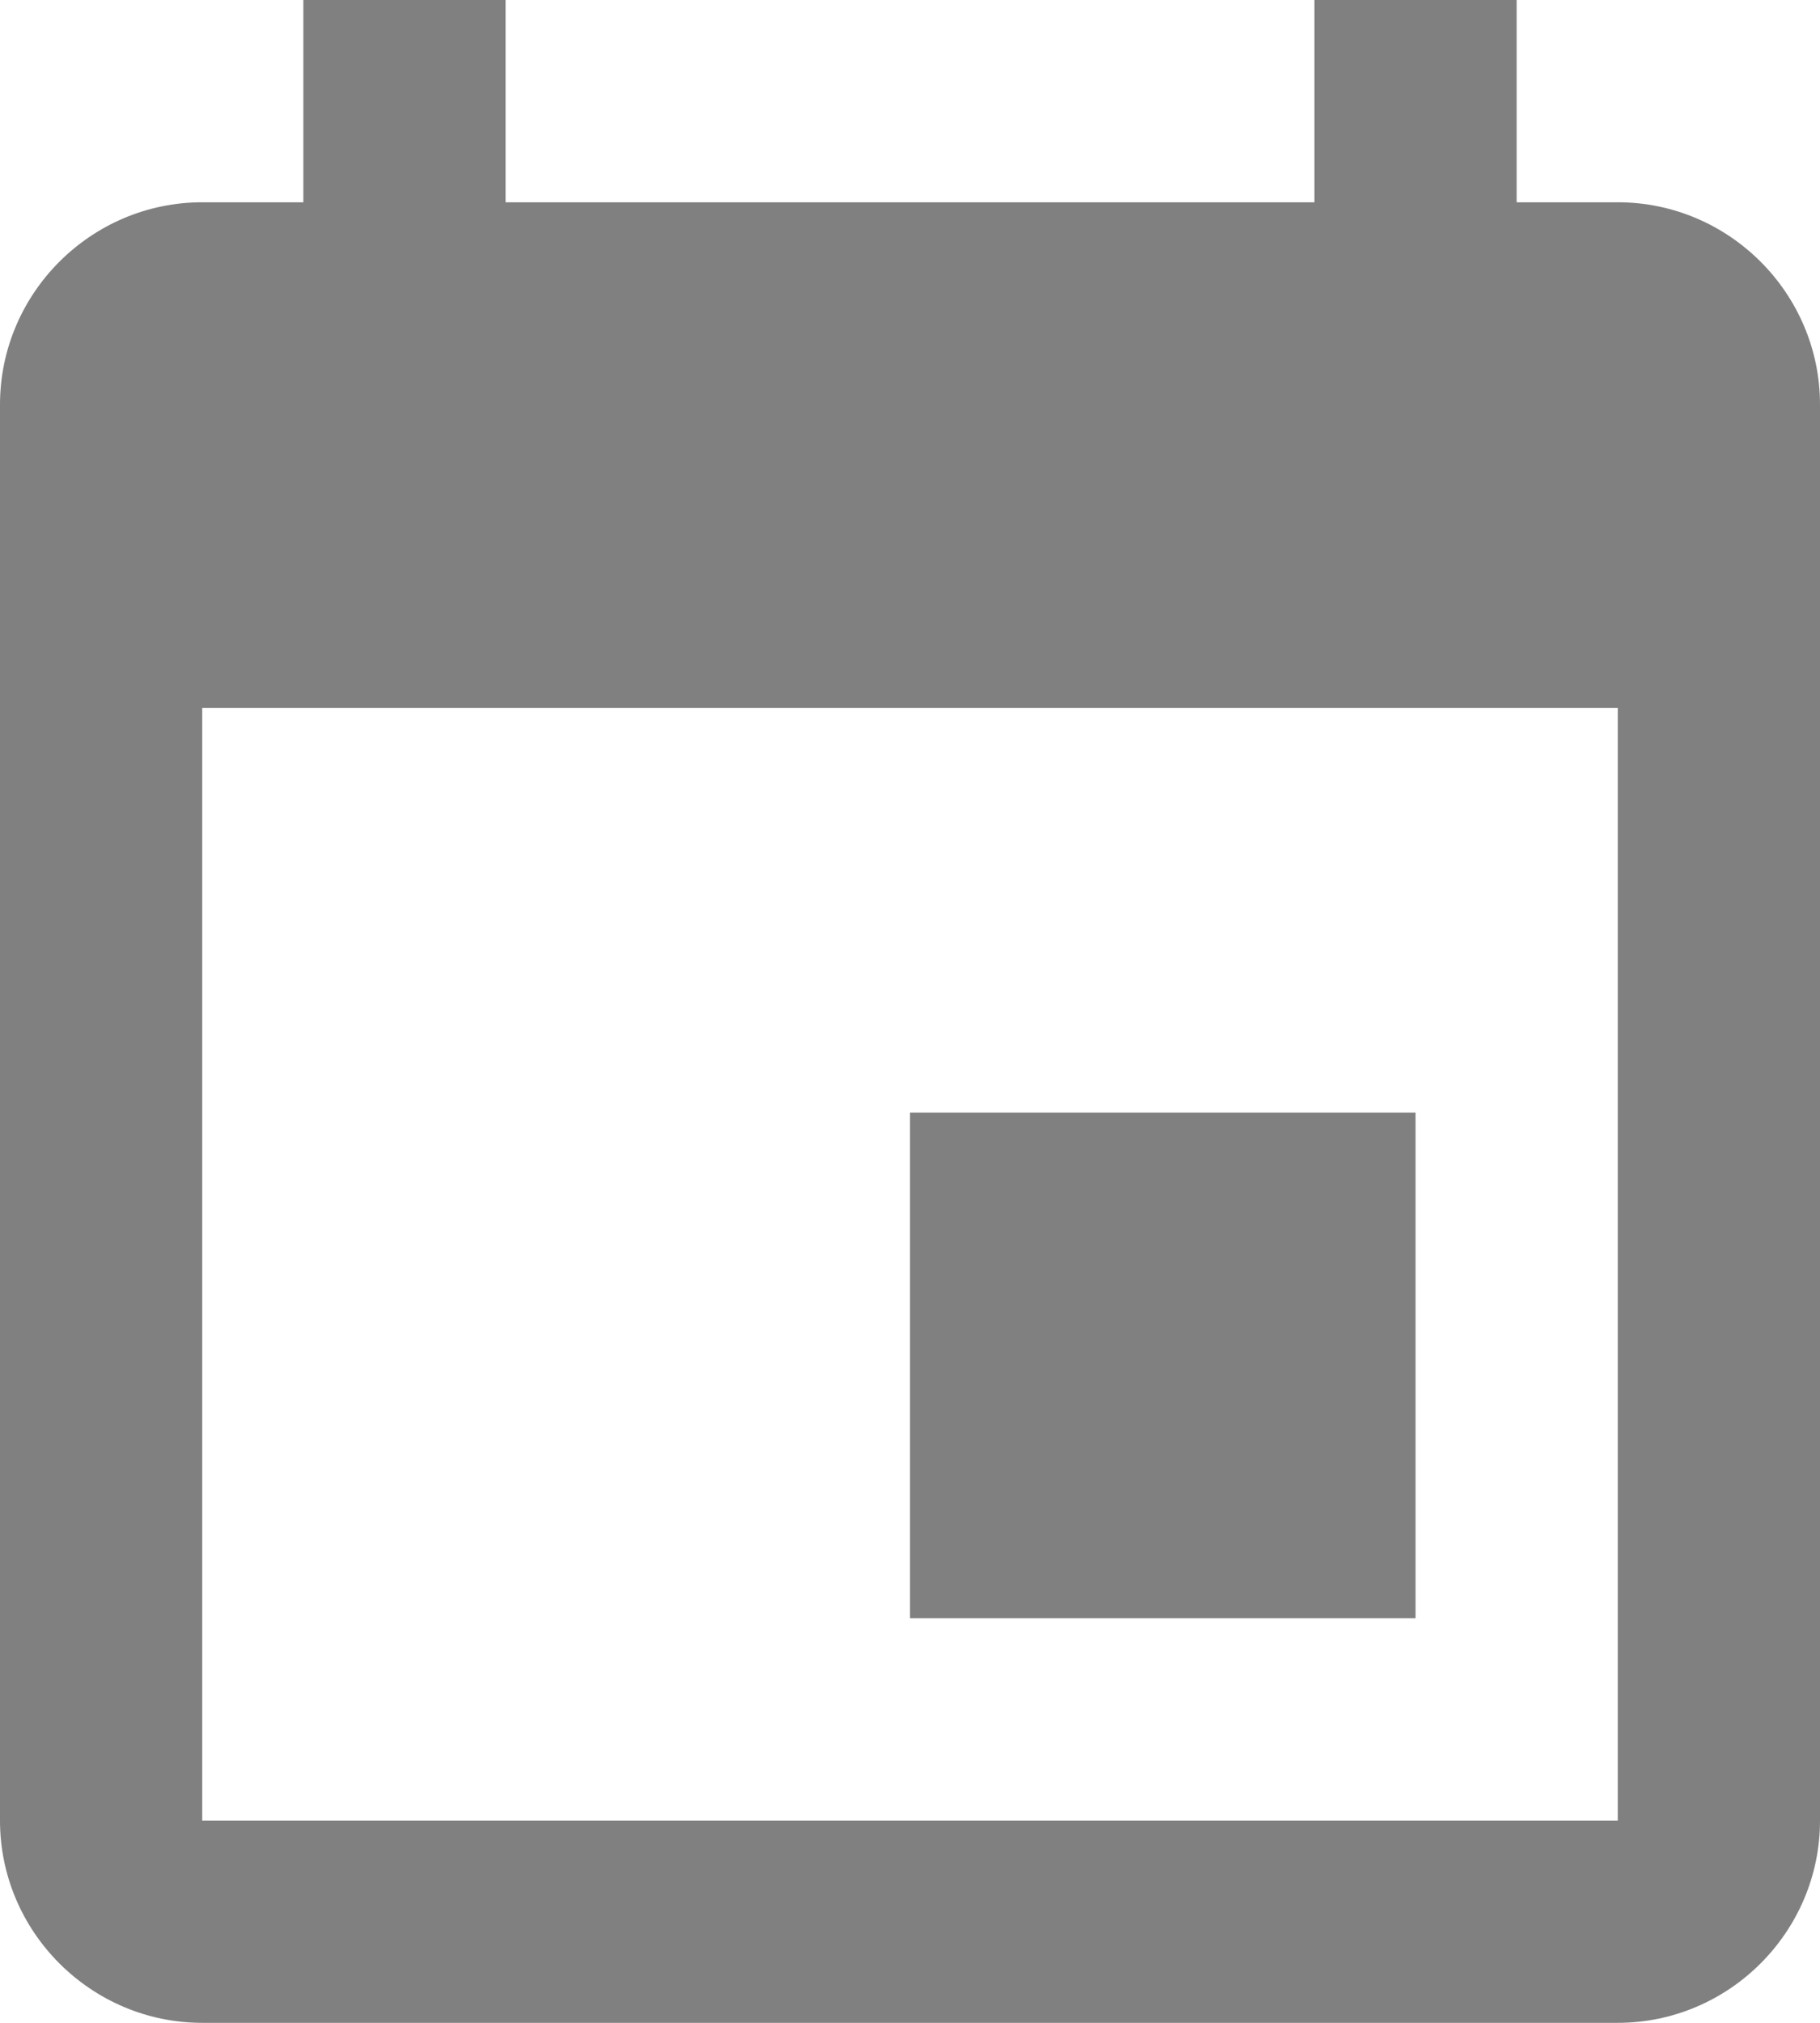 <svg xmlns="http://www.w3.org/2000/svg" width="9" height="10" viewBox="0 0 9 10"><g fill="gray"><path d="M8 1h-.5V0h-1v1h-4V0h-1v1H1c-.55 0-1 .45-1 1v7c0 .55.45 1 1 1h7c.55 0 1-.45 1-1V2c0-.55-.45-1-1-1zm0 8H1V3.5h7V9z"/><path d="M4.5 5.5H7V8H4.5z"/></g></svg>